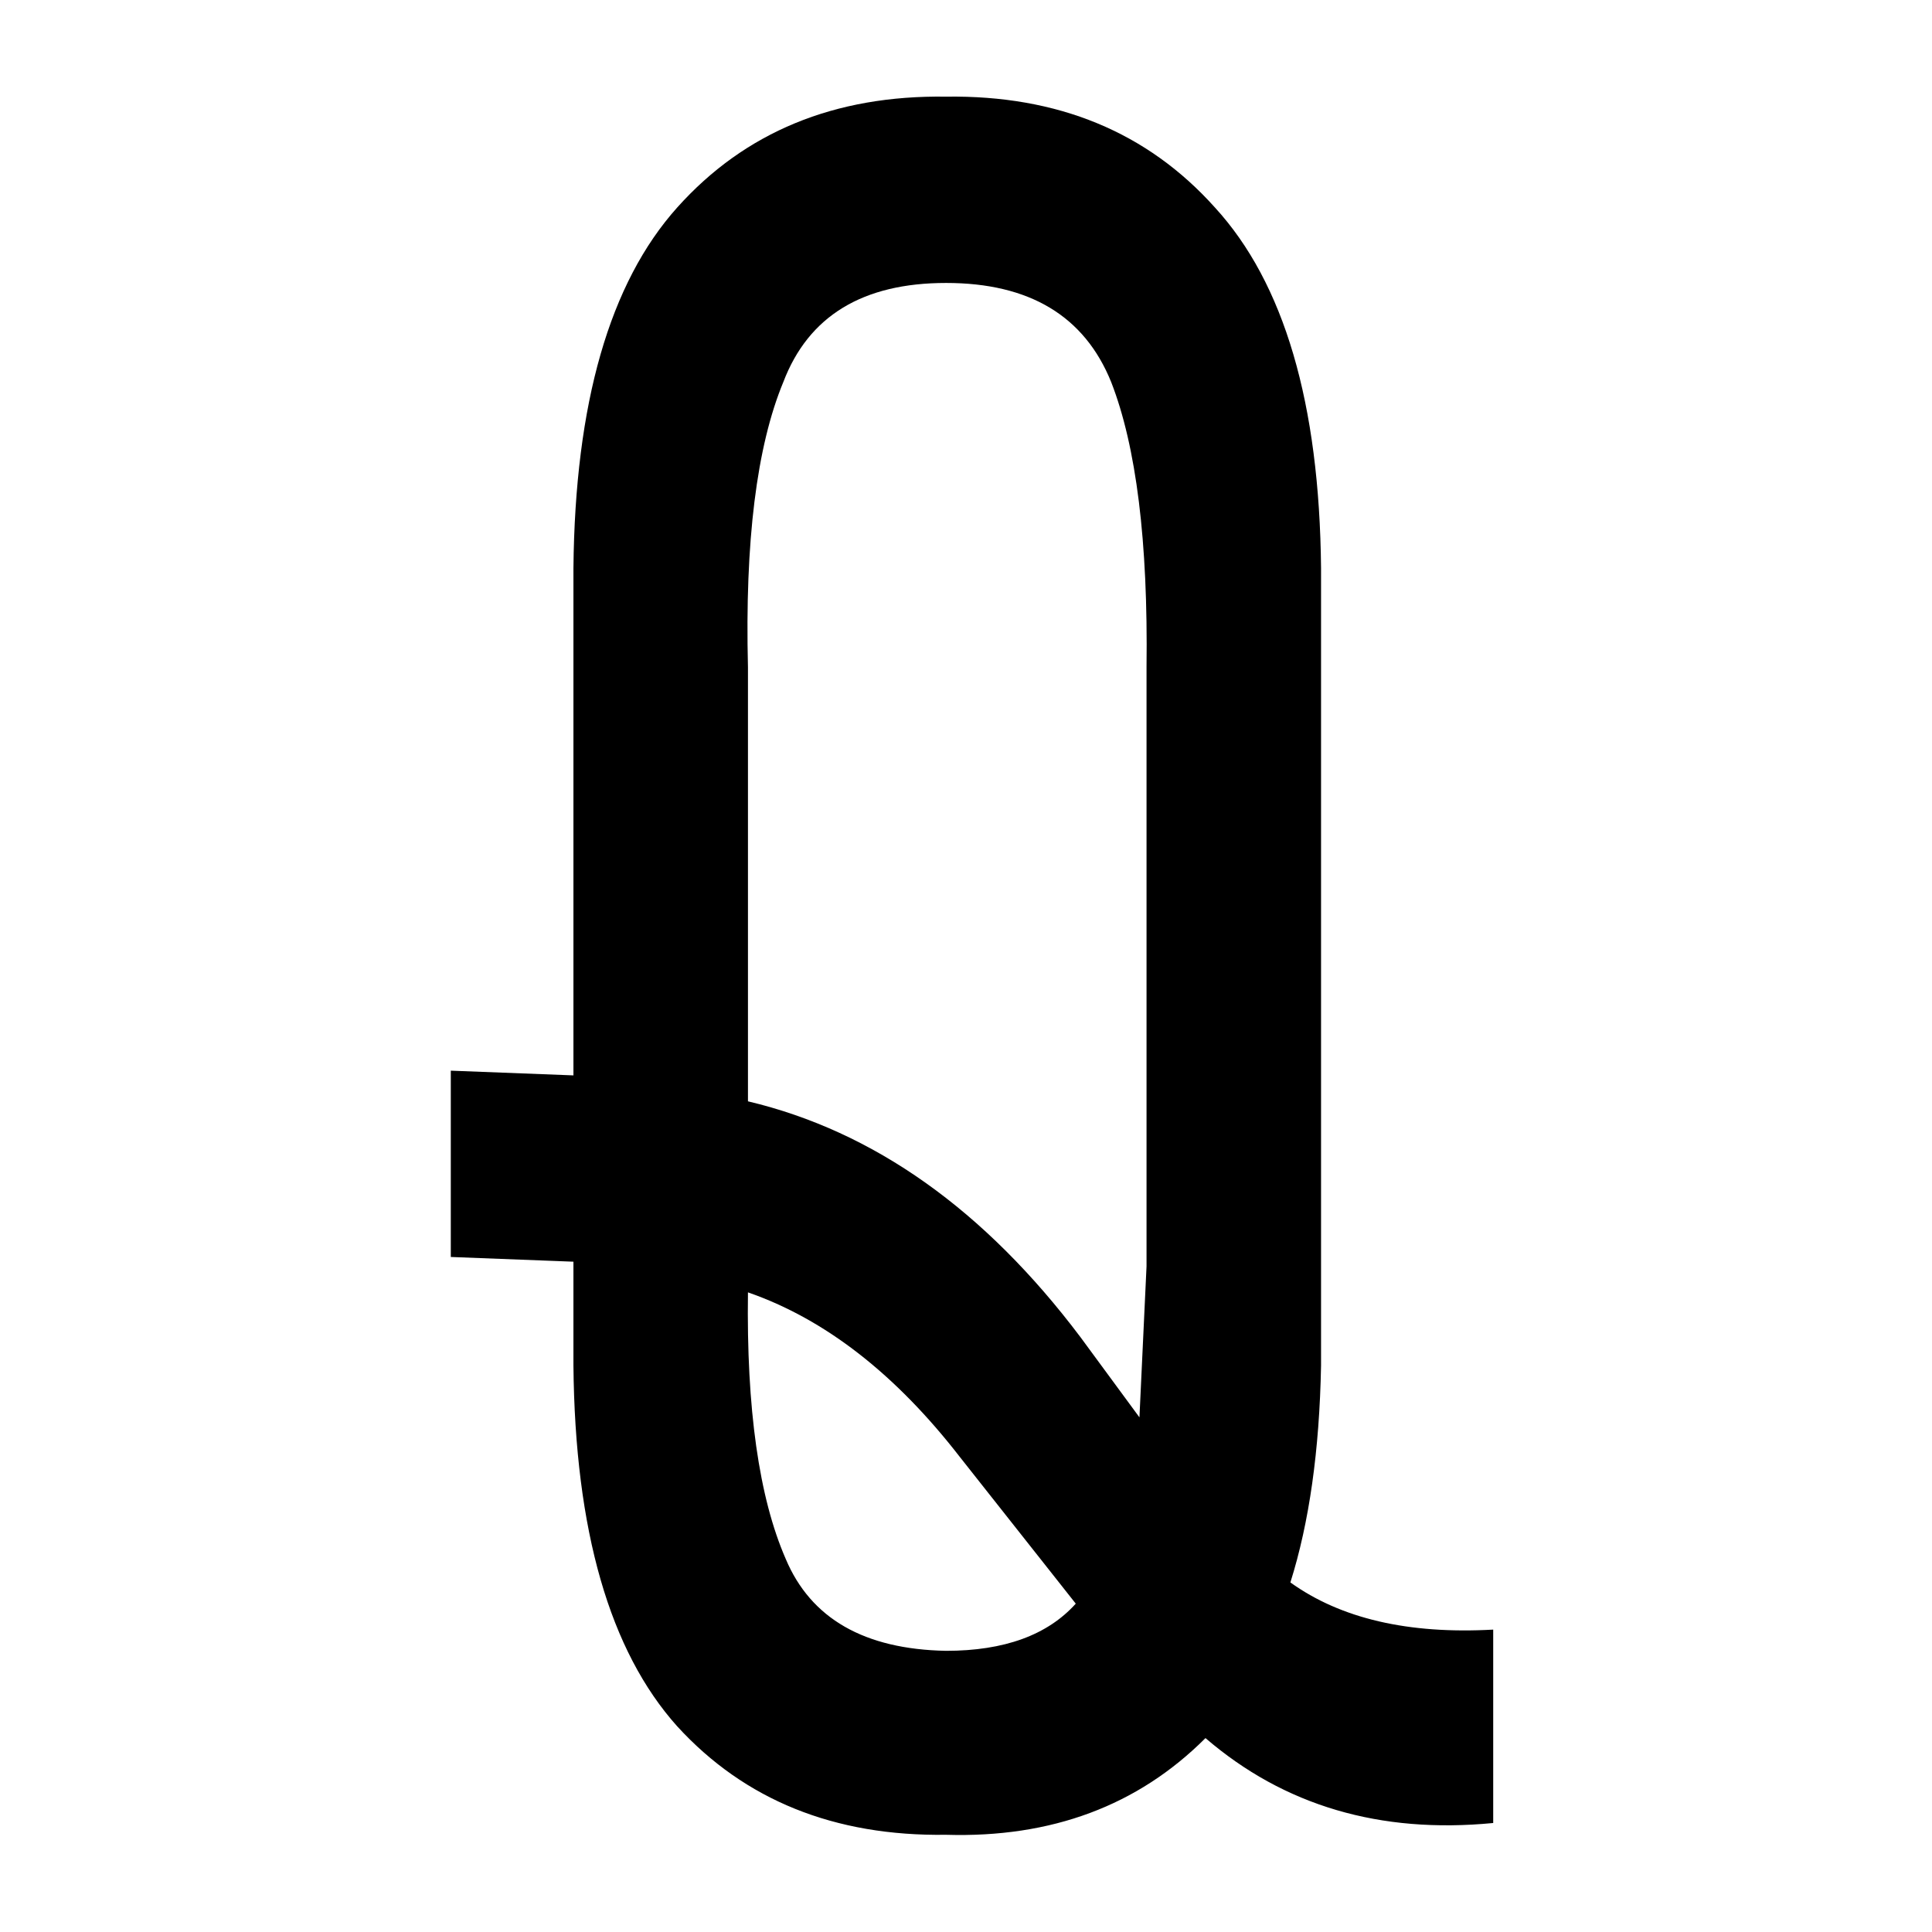 <svg xmlns="http://www.w3.org/2000/svg" viewBox="0 0 120 120"><path fill-rule="evenodd" d="M28 66.501l7.617.293V35.3c.098-10.254 2.246-17.725 6.446-22.412 4.199-4.688 9.765-6.983 16.699-6.885 6.933-.098 12.5 2.197 16.699 6.885 4.297 4.687 6.494 12.158 6.592 22.412v49.512c-.098 5.273-.733 9.765-1.905 13.476 3.125 2.246 7.325 3.223 12.598 2.93v12.012c-7.031.683-12.988-1.075-17.871-5.274-4.2 4.2-9.57 6.201-16.113 6.006-6.934.098-12.5-2.148-16.7-6.738-4.199-4.688-6.347-12.158-6.445-22.412v-6.446L28 78.073V66.501zm18.457 1.904c7.813 1.856 14.697 6.739 20.654 14.649l3.662 4.98.44-9.375V41.452c.098-7.812-.635-13.72-2.197-17.724-1.66-4.102-5.078-6.153-10.254-6.153-5.176 0-8.545 2.051-10.108 6.153-1.66 4.004-2.392 9.912-2.197 17.724v26.953zm13.184 22.046v.073c-4.004-5.175-8.399-8.593-13.184-10.253-.098 7.226.684 12.744 2.344 16.552 1.562 3.711 4.883 5.616 9.96 5.713 3.614 0 6.3-.976 8.057-2.93l-7.177-9.082v-.073z"/></svg>
